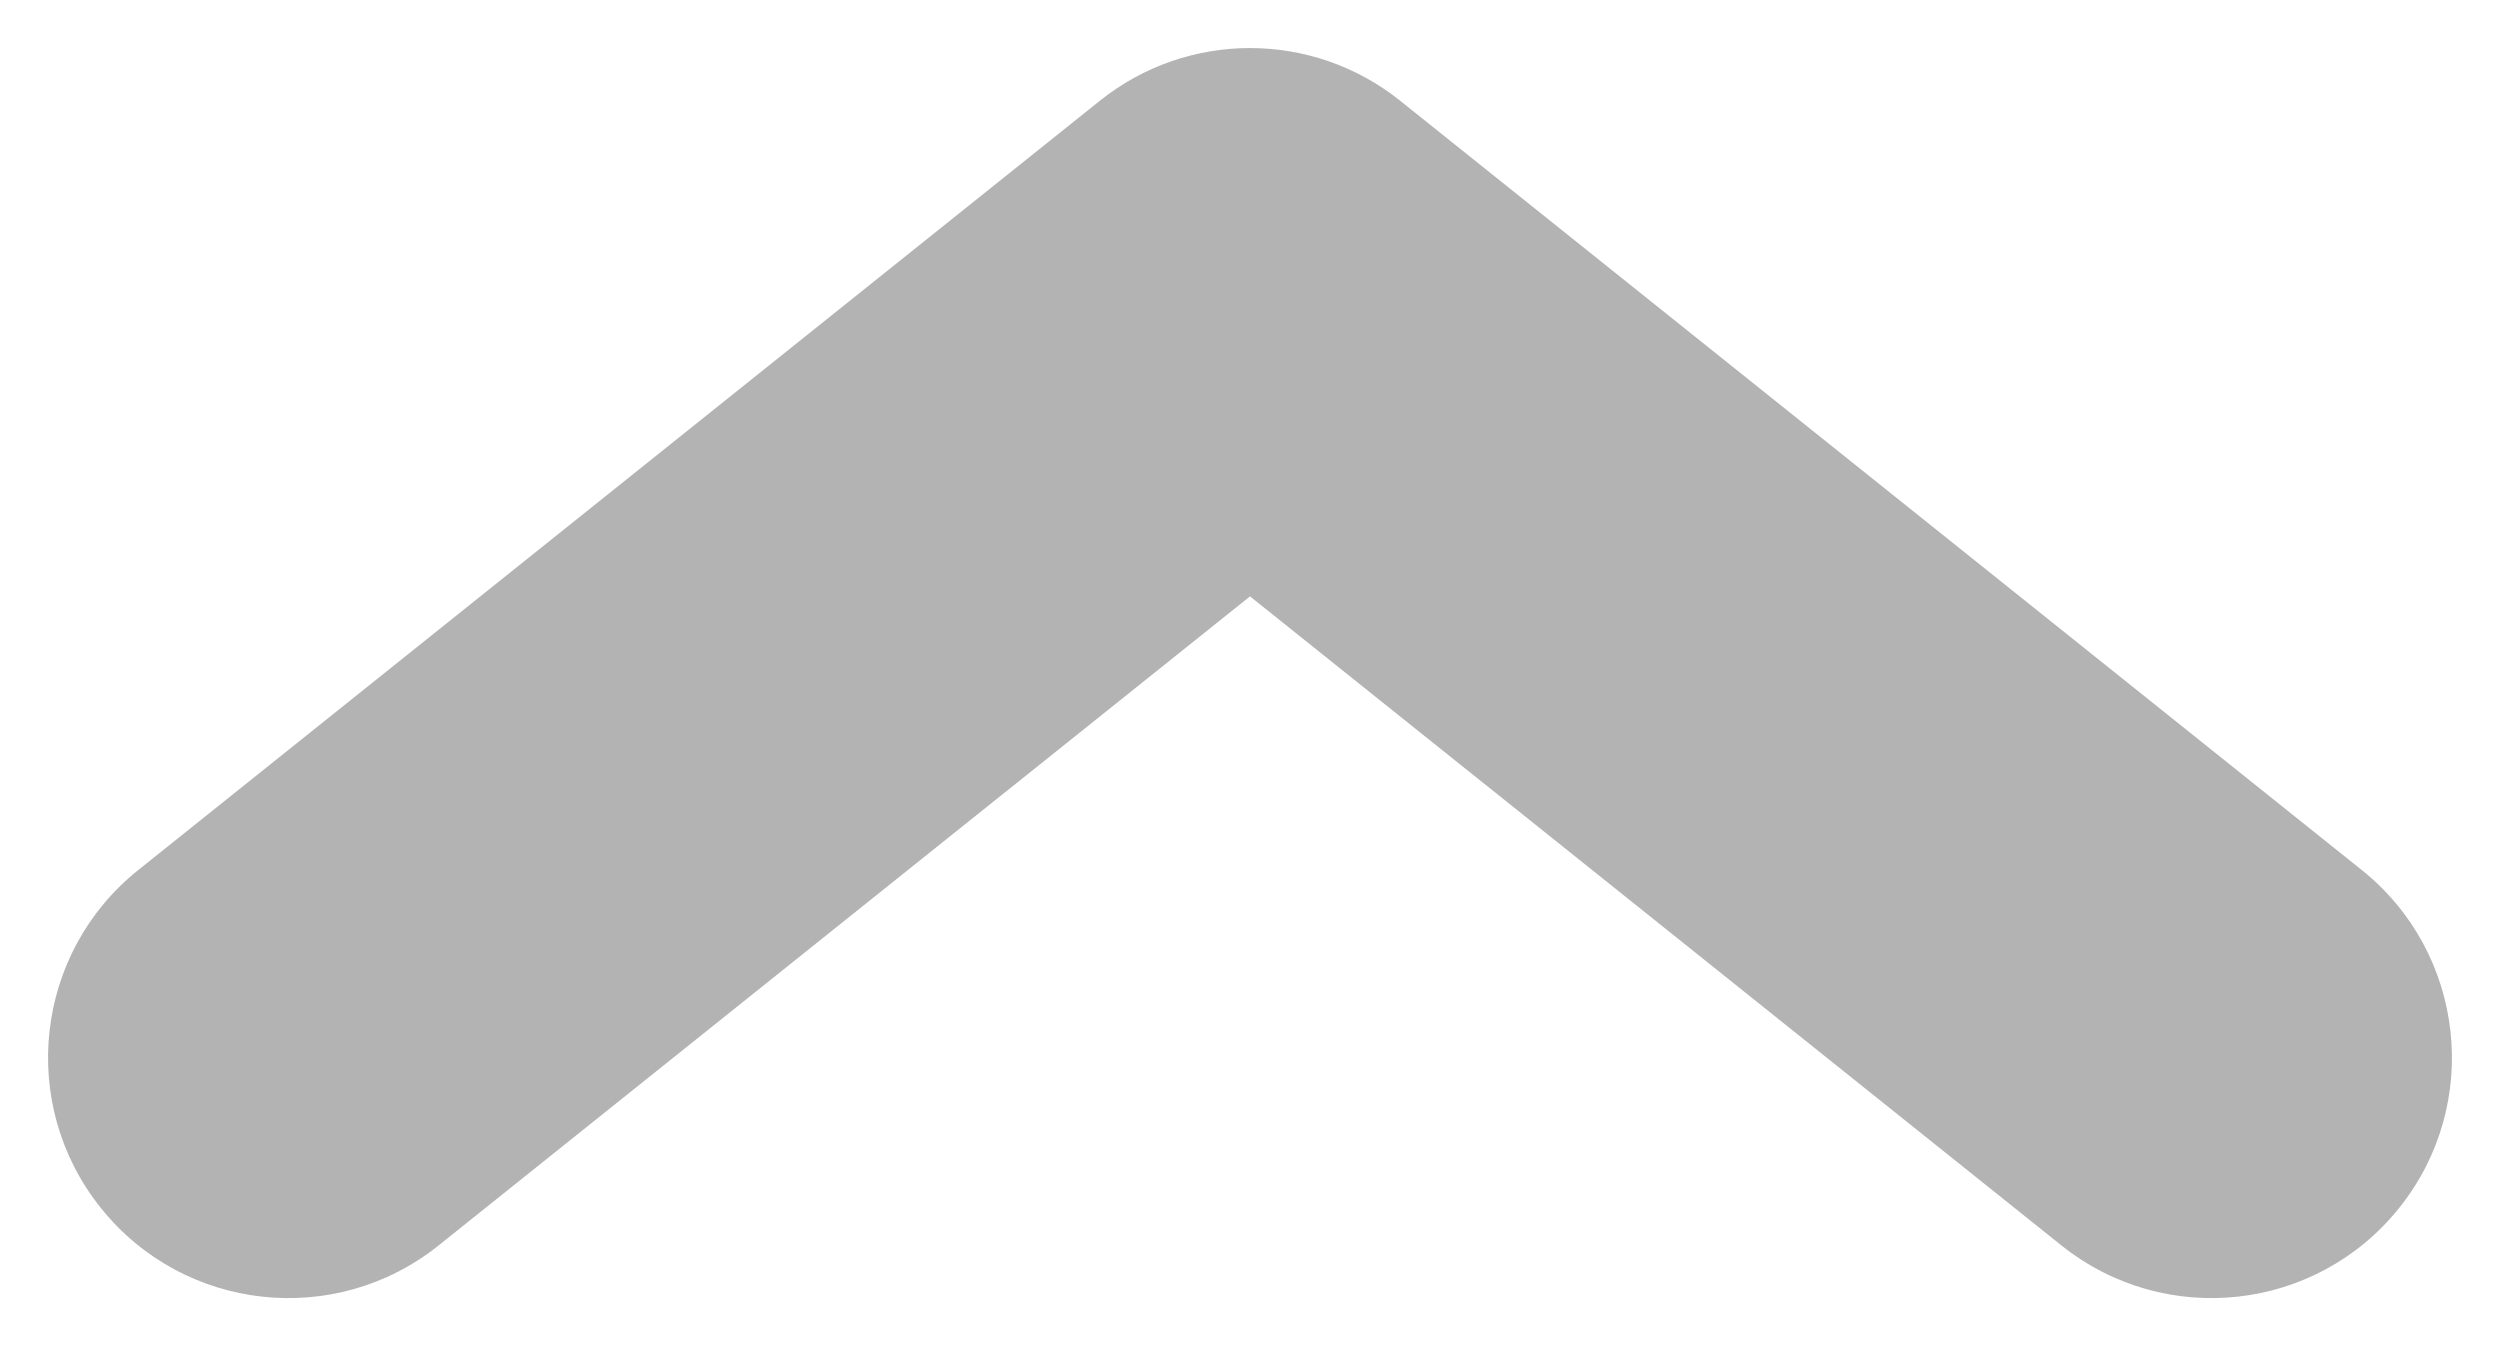 <svg width="26" height="14" viewBox="0 0 26 14" fill="none" xmlns="http://www.w3.org/2000/svg">
<path fill-rule="evenodd" clip-rule="evenodd" d="M11.438 1.048C12.351 0.317 13.649 0.317 14.562 1.048L24.562 9.048C25.64 9.91 25.815 11.484 24.952 12.562C24.09 13.64 22.517 13.815 21.438 12.952L13 6.202L4.562 12.952C3.484 13.815 1.91 13.64 1.048 12.562C0.185 11.484 0.36 9.91 1.438 9.048L11.438 1.048Z" fill="#B3B3B3"/>
</svg>
